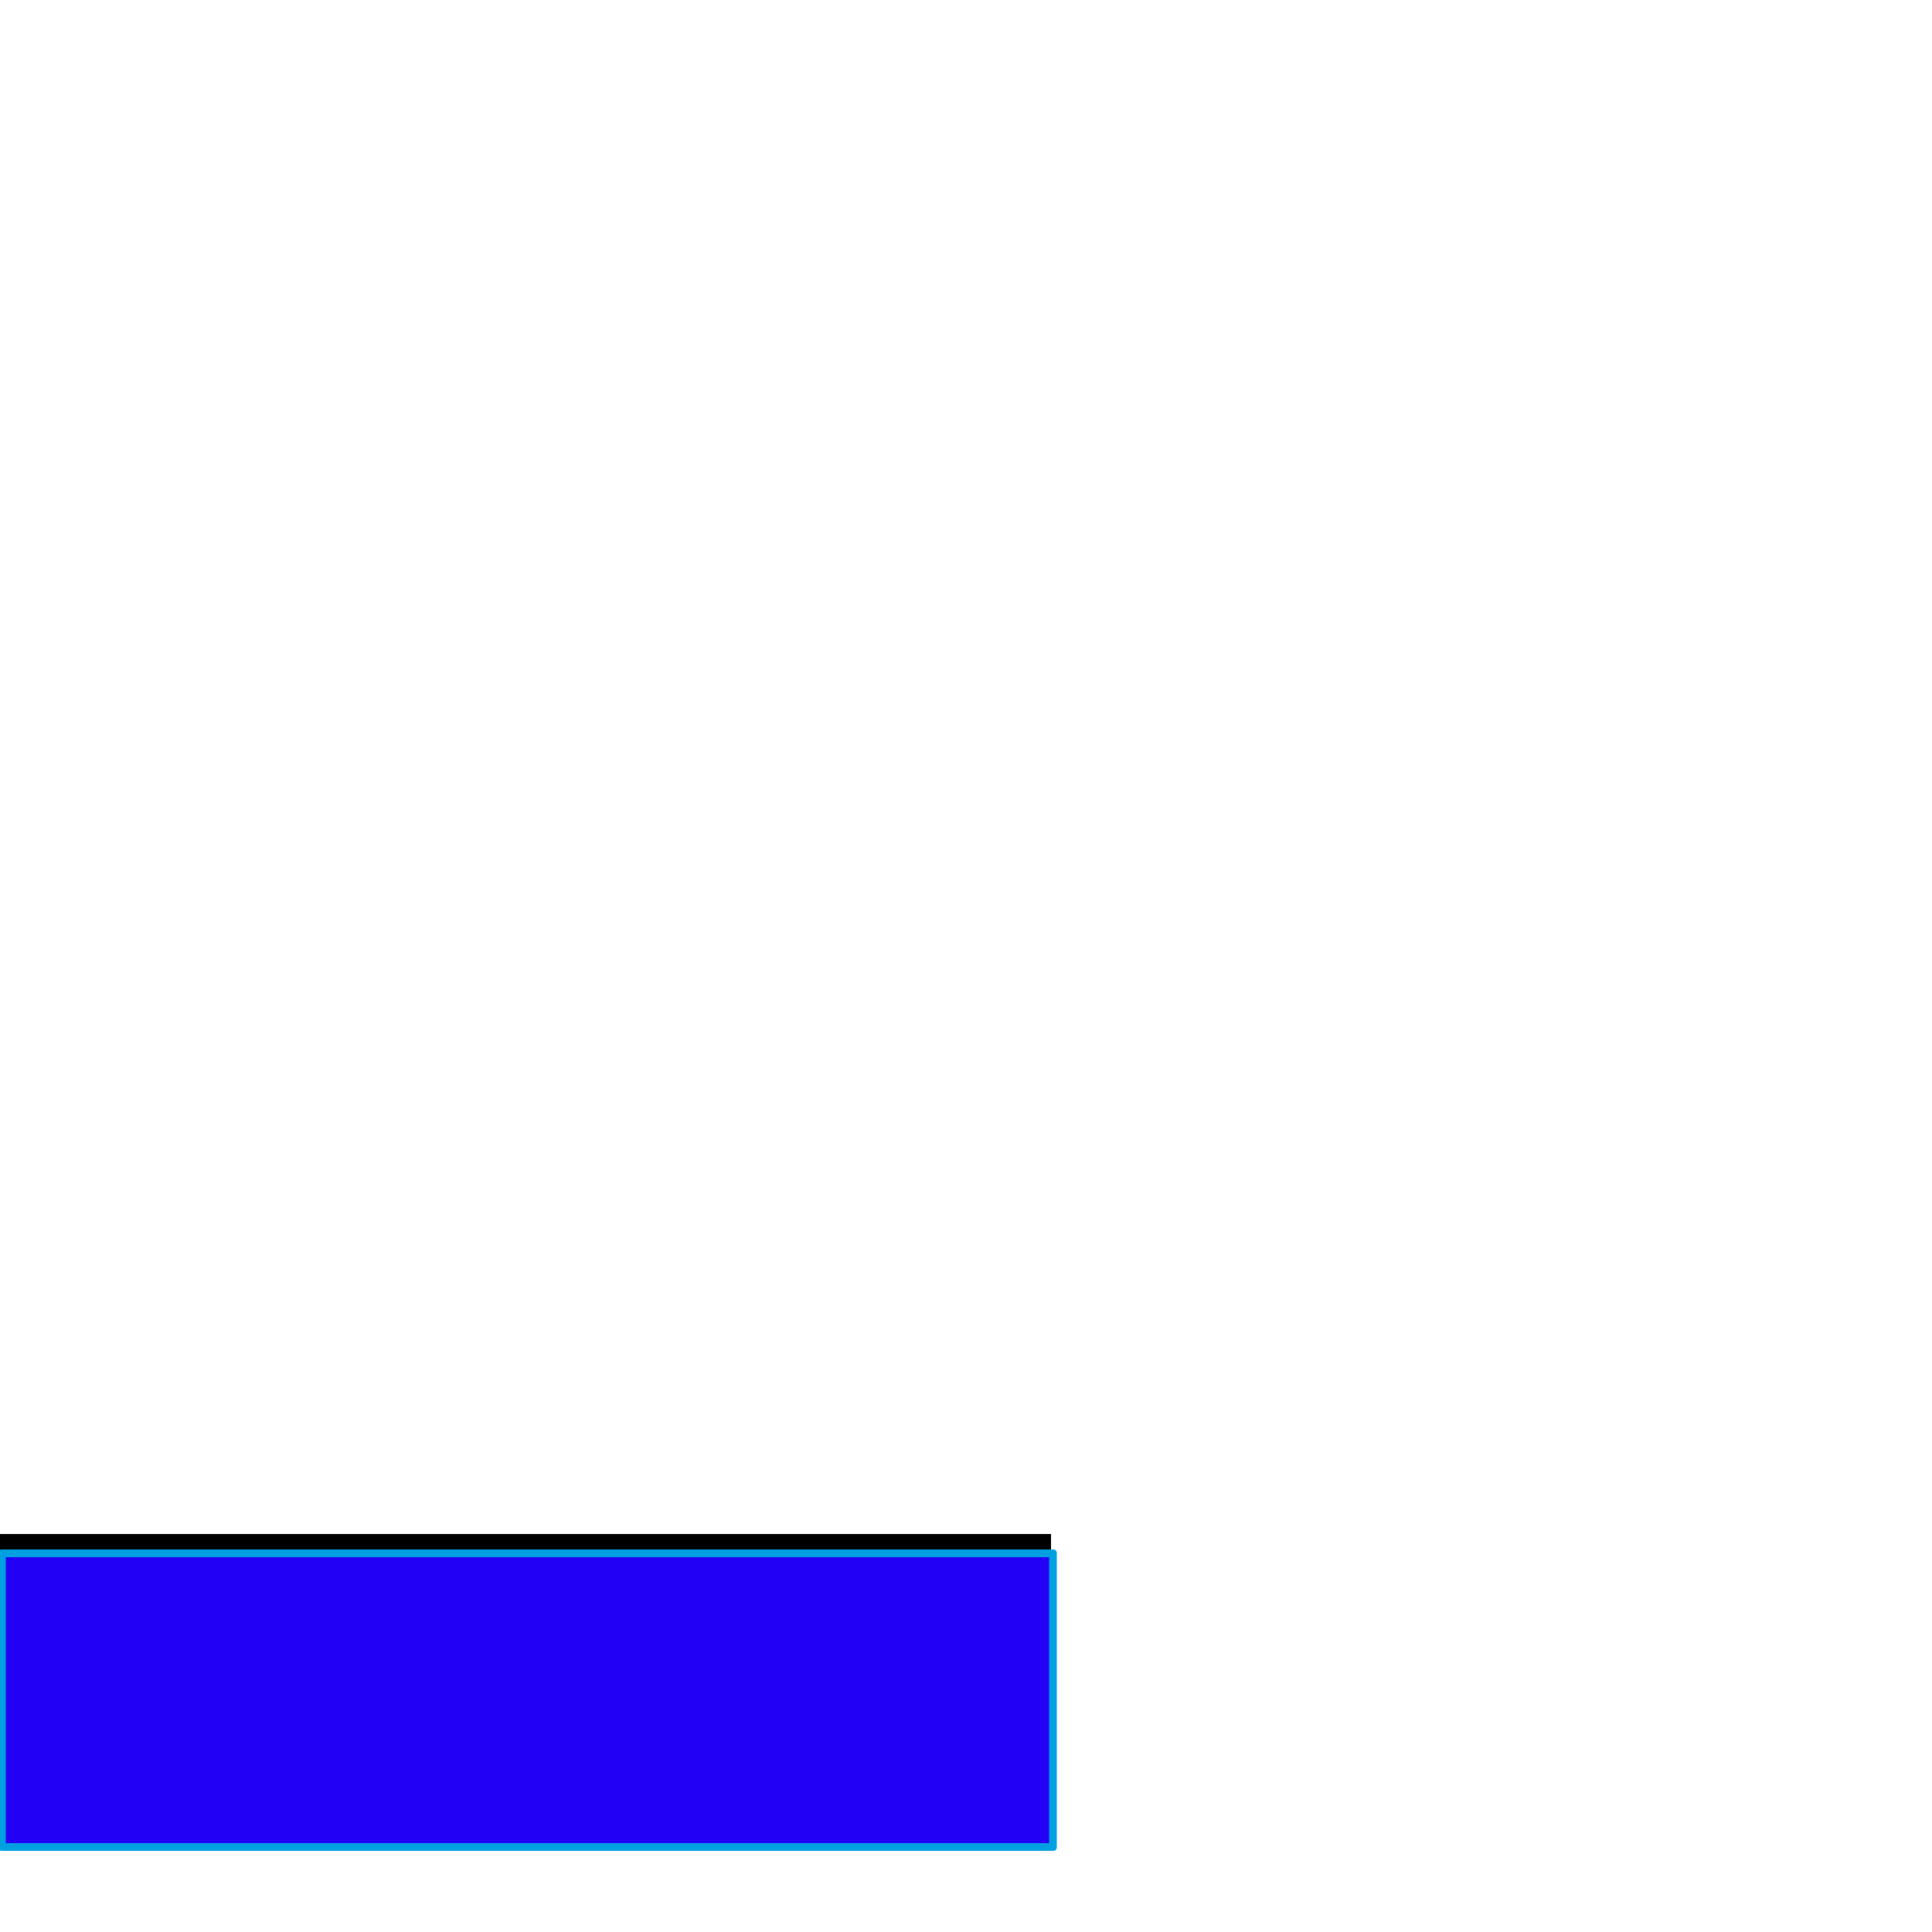 <svg xmlns="http://www.w3.org/2000/svg" viewBox="0 -1000 1000 1000">
	<path fill="#000000" d="M544 -206V-54H0V-206Z"/>
	<path fill="#2200f5" d="M544 -196V-44H0V-196Z"/>
	<path fill="#00a0e1" d="M543 -46V-194H3V-46ZM547 -196V-44Q547 -42 545 -42H1Q-1 -42 -1 -44V-196Q-1 -198 1 -198H545Q547 -198 547 -196Z"/>
</svg>